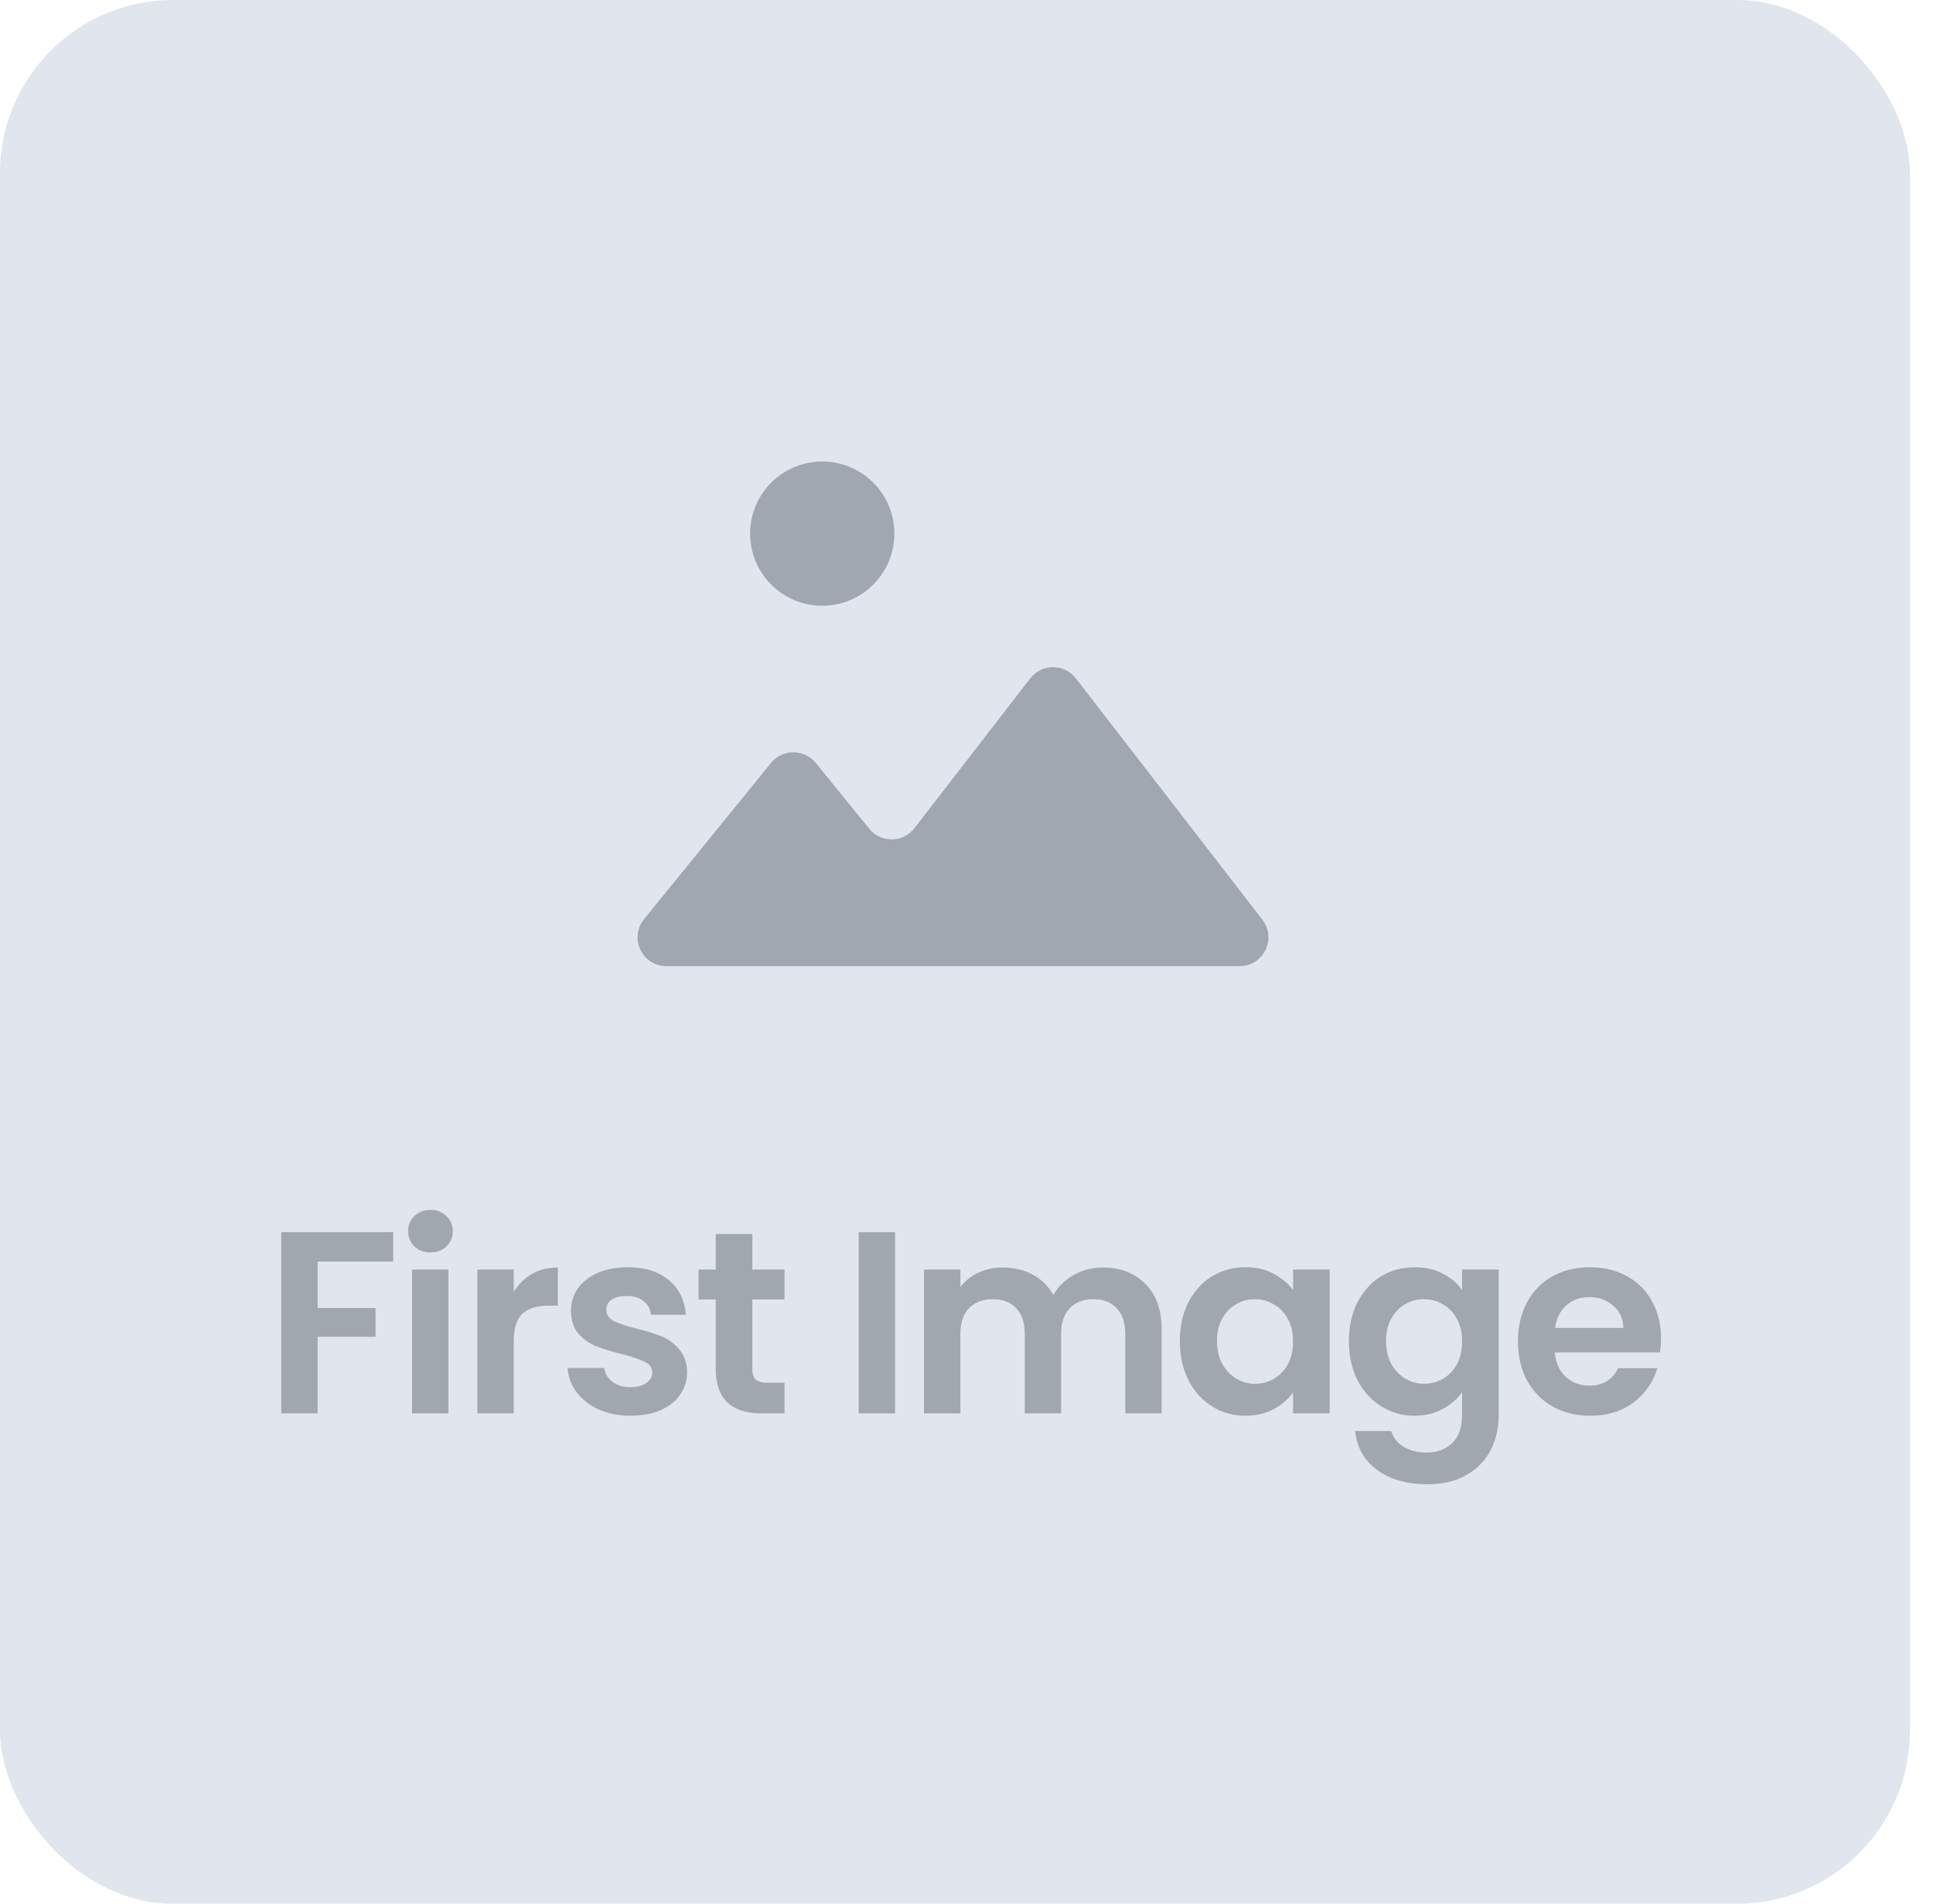 <svg width="67" height="66" viewBox="0 0 67 66" fill="none" xmlns="http://www.w3.org/2000/svg">
<rect width="66.2" height="66" rx="6" fill="#E0E5EE"/>
<g opacity="0.35">
<path fill-rule="evenodd" clip-rule="evenodd" d="M42.964 33.495C43.794 33.495 44.263 32.541 43.755 31.884L37.291 23.519C36.891 23.001 36.109 23.001 35.709 23.519L31.696 28.711C31.302 29.221 30.535 29.231 30.129 28.73L28.276 26.45C27.876 25.958 27.124 25.958 26.724 26.45L22.325 31.864C21.794 32.518 22.259 33.495 23.101 33.495H34C34 33.495 34 33.495 34 33.495C34 33.495 34 33.495 34 33.495H42.964Z" fill="#29343B"/>
<circle cx="28.5" cy="18.5" r="2.5" fill="#29343B"/>
</g>
<path opacity="0.35" d="M13.628 42.718V43.735H11.009V45.346H13.016V46.345H11.009V49H9.749V42.718H13.628ZM14.921 43.42C14.699 43.42 14.513 43.351 14.363 43.213C14.219 43.069 14.147 42.892 14.147 42.682C14.147 42.472 14.219 42.298 14.363 42.16C14.513 42.016 14.699 41.944 14.921 41.944C15.143 41.944 15.326 42.016 15.47 42.16C15.62 42.298 15.695 42.472 15.695 42.682C15.695 42.892 15.62 43.069 15.47 43.213C15.326 43.351 15.143 43.42 14.921 43.42ZM15.542 44.014V49H14.282V44.014H15.542ZM17.807 44.788C17.969 44.524 18.179 44.317 18.437 44.167C18.701 44.017 19.001 43.942 19.337 43.942V45.265H19.004C18.608 45.265 18.308 45.358 18.104 45.544C17.906 45.73 17.807 46.054 17.807 46.516V49H16.547V44.014H17.807V44.788ZM21.853 49.081C21.445 49.081 21.079 49.009 20.755 48.865C20.431 48.715 20.173 48.514 19.981 48.262C19.795 48.01 19.693 47.731 19.675 47.425H20.944C20.968 47.617 21.061 47.776 21.223 47.902C21.391 48.028 21.598 48.091 21.844 48.091C22.084 48.091 22.27 48.043 22.402 47.947C22.54 47.851 22.609 47.728 22.609 47.578C22.609 47.416 22.525 47.296 22.357 47.218C22.195 47.134 21.934 47.044 21.574 46.948C21.202 46.858 20.896 46.765 20.656 46.669C20.422 46.573 20.218 46.426 20.044 46.228C19.876 46.03 19.792 45.763 19.792 45.427C19.792 45.151 19.87 44.899 20.026 44.671C20.188 44.443 20.416 44.263 20.71 44.131C21.01 43.999 21.361 43.933 21.763 43.933C22.357 43.933 22.831 44.083 23.185 44.383C23.539 44.677 23.734 45.076 23.77 45.58H22.564C22.546 45.382 22.462 45.226 22.312 45.112C22.168 44.992 21.973 44.932 21.727 44.932C21.499 44.932 21.322 44.974 21.196 45.058C21.076 45.142 21.016 45.259 21.016 45.409C21.016 45.577 21.1 45.706 21.268 45.796C21.436 45.88 21.697 45.967 22.051 46.057C22.411 46.147 22.708 46.24 22.942 46.336C23.176 46.432 23.377 46.582 23.545 46.786C23.719 46.984 23.809 47.248 23.815 47.578C23.815 47.866 23.734 48.124 23.572 48.352C23.416 48.58 23.188 48.76 22.888 48.892C22.594 49.018 22.249 49.081 21.853 49.081ZM26.076 45.049V47.461C26.076 47.629 26.116 47.752 26.194 47.83C26.277 47.902 26.416 47.938 26.608 47.938H27.192V49H26.401C25.338 49 24.808 48.484 24.808 47.452V45.049H24.213V44.014H24.808V42.781H26.076V44.014H27.192V45.049H26.076ZM31.023 42.718V49H29.763V42.718H31.023ZM38.22 43.942C38.832 43.942 39.324 44.131 39.696 44.509C40.074 44.881 40.263 45.403 40.263 46.075V49H39.003V46.246C39.003 45.856 38.904 45.559 38.706 45.355C38.508 45.145 38.238 45.04 37.896 45.04C37.554 45.04 37.281 45.145 37.077 45.355C36.879 45.559 36.78 45.856 36.78 46.246V49H35.52V46.246C35.52 45.856 35.421 45.559 35.223 45.355C35.025 45.145 34.755 45.04 34.413 45.04C34.065 45.04 33.789 45.145 33.585 45.355C33.387 45.559 33.288 45.856 33.288 46.246V49H32.028V44.014H33.288V44.617C33.45 44.407 33.657 44.242 33.909 44.122C34.167 44.002 34.449 43.942 34.755 43.942C35.145 43.942 35.493 44.026 35.799 44.194C36.105 44.356 36.342 44.59 36.51 44.896C36.672 44.608 36.906 44.377 37.212 44.203C37.524 44.029 37.86 43.942 38.22 43.942ZM40.895 46.489C40.895 45.985 40.994 45.538 41.192 45.148C41.396 44.758 41.669 44.458 42.011 44.248C42.359 44.038 42.746 43.933 43.172 43.933C43.544 43.933 43.868 44.008 44.144 44.158C44.426 44.308 44.651 44.497 44.819 44.725V44.014H46.088V49H44.819V48.271C44.657 48.505 44.432 48.7 44.144 48.856C43.862 49.006 43.535 49.081 43.163 49.081C42.743 49.081 42.359 48.973 42.011 48.757C41.669 48.541 41.396 48.238 41.192 47.848C40.994 47.452 40.895 46.999 40.895 46.489ZM44.819 46.507C44.819 46.201 44.759 45.94 44.639 45.724C44.519 45.502 44.357 45.334 44.153 45.22C43.949 45.1 43.73 45.04 43.496 45.04C43.262 45.04 43.046 45.097 42.848 45.211C42.65 45.325 42.488 45.493 42.362 45.715C42.242 45.931 42.182 46.189 42.182 46.489C42.182 46.789 42.242 47.053 42.362 47.281C42.488 47.503 42.65 47.674 42.848 47.794C43.052 47.914 43.268 47.974 43.496 47.974C43.73 47.974 43.949 47.917 44.153 47.803C44.357 47.683 44.519 47.515 44.639 47.299C44.759 47.077 44.819 46.813 44.819 46.507ZM49.032 43.933C49.404 43.933 49.73 44.008 50.013 44.158C50.294 44.302 50.517 44.491 50.678 44.725V44.014H51.947V49.036C51.947 49.498 51.855 49.909 51.669 50.269C51.483 50.635 51.203 50.923 50.831 51.133C50.459 51.349 50.01 51.457 49.481 51.457C48.773 51.457 48.191 51.292 47.736 50.962C47.285 50.632 47.031 50.182 46.971 49.612H48.221C48.288 49.84 48.428 50.02 48.645 50.152C48.867 50.29 49.133 50.359 49.446 50.359C49.812 50.359 50.108 50.248 50.337 50.026C50.565 49.81 50.678 49.48 50.678 49.036V48.262C50.517 48.496 50.291 48.691 50.004 48.847C49.721 49.003 49.398 49.081 49.032 49.081C48.611 49.081 48.227 48.973 47.88 48.757C47.532 48.541 47.255 48.238 47.051 47.848C46.853 47.452 46.755 46.999 46.755 46.489C46.755 45.985 46.853 45.538 47.051 45.148C47.255 44.758 47.529 44.458 47.87 44.248C48.218 44.038 48.605 43.933 49.032 43.933ZM50.678 46.507C50.678 46.201 50.618 45.94 50.498 45.724C50.379 45.502 50.217 45.334 50.013 45.22C49.809 45.1 49.59 45.04 49.355 45.04C49.121 45.04 48.906 45.097 48.708 45.211C48.51 45.325 48.347 45.493 48.221 45.715C48.102 45.931 48.041 46.189 48.041 46.489C48.041 46.789 48.102 47.053 48.221 47.281C48.347 47.503 48.51 47.674 48.708 47.794C48.911 47.914 49.127 47.974 49.355 47.974C49.59 47.974 49.809 47.917 50.013 47.803C50.217 47.683 50.379 47.515 50.498 47.299C50.618 47.077 50.678 46.813 50.678 46.507ZM57.573 46.399C57.573 46.579 57.561 46.741 57.537 46.885H53.892C53.922 47.245 54.048 47.527 54.27 47.731C54.492 47.935 54.765 48.037 55.089 48.037C55.557 48.037 55.89 47.836 56.088 47.434H57.447C57.303 47.914 57.027 48.31 56.619 48.622C56.211 48.928 55.71 49.081 55.116 49.081C54.636 49.081 54.204 48.976 53.82 48.766C53.442 48.55 53.145 48.247 52.929 47.857C52.719 47.467 52.614 47.017 52.614 46.507C52.614 45.991 52.719 45.538 52.929 45.148C53.139 44.758 53.433 44.458 53.811 44.248C54.189 44.038 54.624 43.933 55.116 43.933C55.59 43.933 56.013 44.035 56.385 44.239C56.763 44.443 57.054 44.734 57.258 45.112C57.468 45.484 57.573 45.913 57.573 46.399ZM56.268 46.039C56.262 45.715 56.145 45.457 55.917 45.265C55.689 45.067 55.41 44.968 55.08 44.968C54.768 44.968 54.504 45.064 54.288 45.256C54.078 45.442 53.949 45.703 53.901 46.039H56.268Z" fill="#29343B"/>
</svg>
